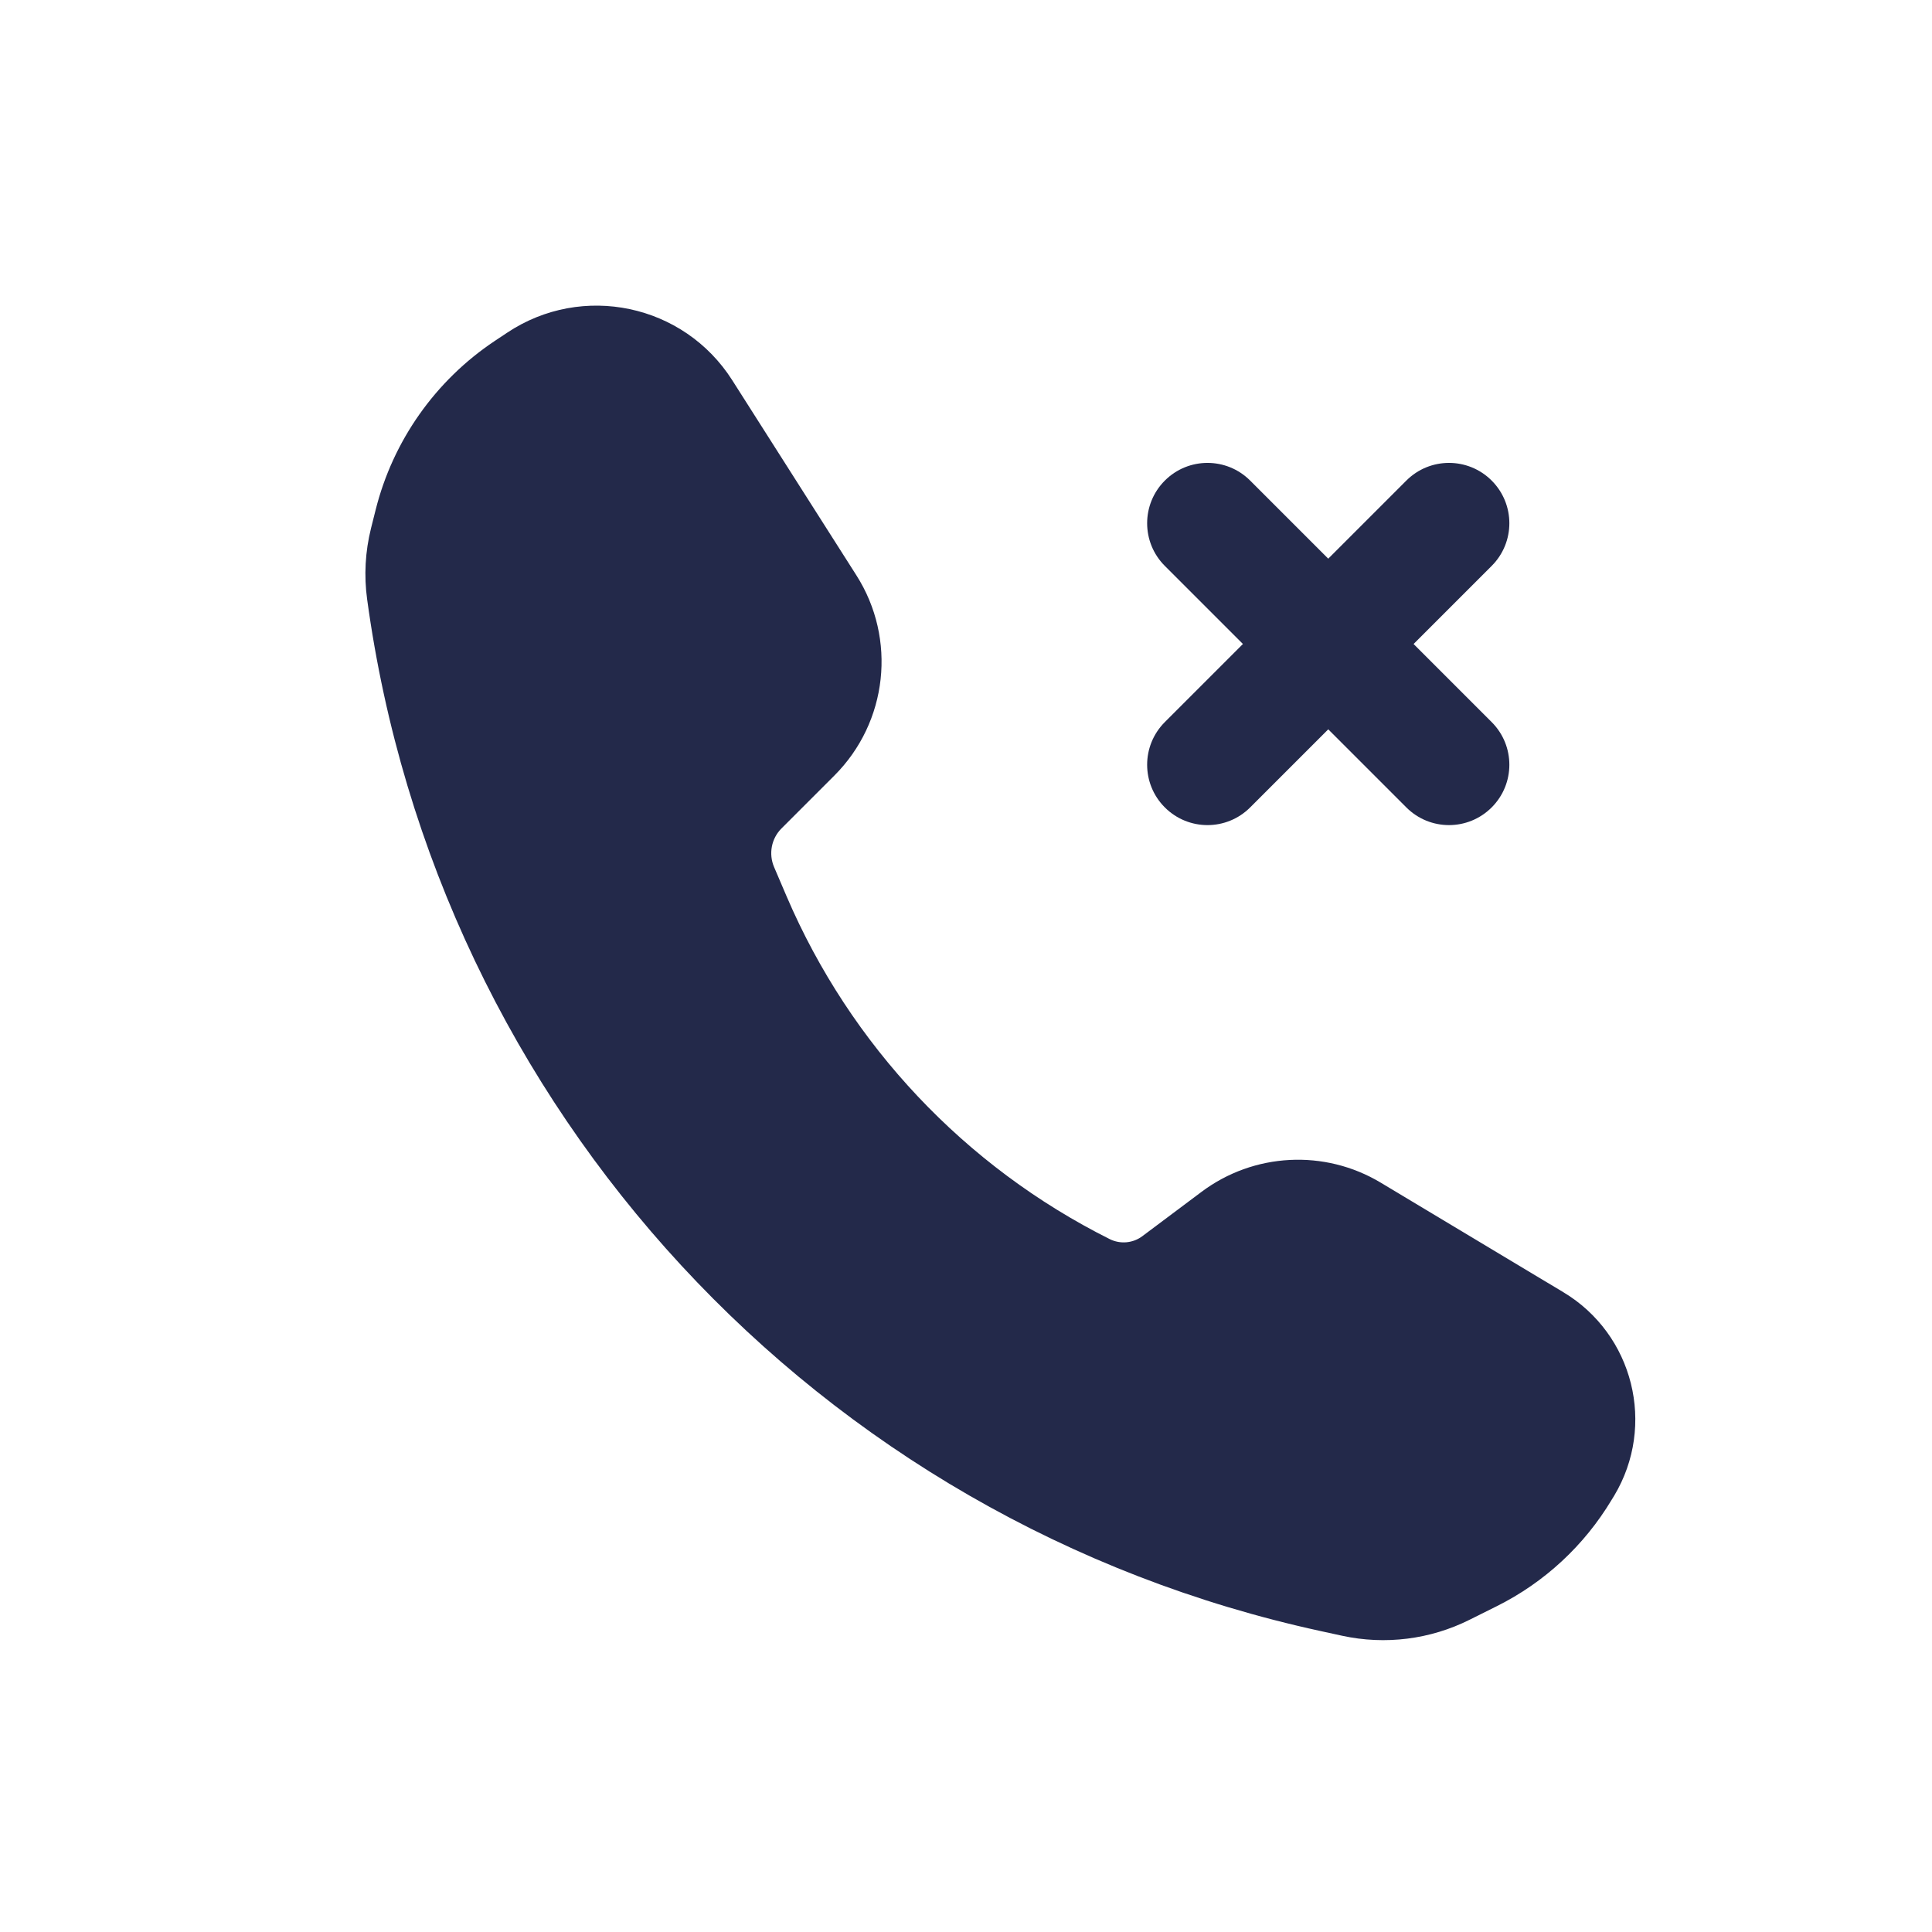 <svg width="24" height="24" viewBox="0 0 24 24" fill="none" xmlns="http://www.w3.org/2000/svg">
<path d="M17.153 14.692L19.42 16.052C20.292 16.575 20.575 17.707 20.052 18.58L20.02 18.632C19.68 19.199 19.186 19.657 18.595 19.952L18.256 20.121C17.767 20.366 17.208 20.436 16.673 20.32L16.407 20.262C10.158 18.904 5.425 13.783 4.561 7.447C4.52 7.151 4.537 6.851 4.609 6.562L4.666 6.335C4.881 5.476 5.408 4.728 6.145 4.236L6.3 4.133C7.233 3.511 8.494 3.777 9.096 4.723L10.638 7.146C11.142 7.937 11.028 8.971 10.365 9.634L9.708 10.291C9.582 10.417 9.546 10.607 9.616 10.771L9.772 11.136C10.565 12.985 11.987 14.493 13.786 15.393C13.917 15.458 14.074 15.444 14.191 15.356L14.924 14.807C15.574 14.319 16.456 14.273 17.153 14.692Z" fill="#23294A"/>
<path fill-rule="evenodd" clip-rule="evenodd" d="M18.53 5.97C18.823 6.263 18.823 6.737 18.53 7.03L15.53 10.03C15.237 10.323 14.763 10.323 14.47 10.03C14.177 9.737 14.177 9.263 14.47 8.97L17.47 5.97C17.763 5.677 18.237 5.677 18.53 5.97Z" fill="#23294A"/>
<path fill-rule="evenodd" clip-rule="evenodd" d="M14.47 5.97C14.763 5.677 15.237 5.677 15.53 5.97L18.53 8.97C18.823 9.263 18.823 9.737 18.53 10.03C18.237 10.323 17.763 10.323 17.47 10.03L14.47 7.03C14.177 6.737 14.177 6.263 14.47 5.97Z" fill="#23294A"/>
</svg>
